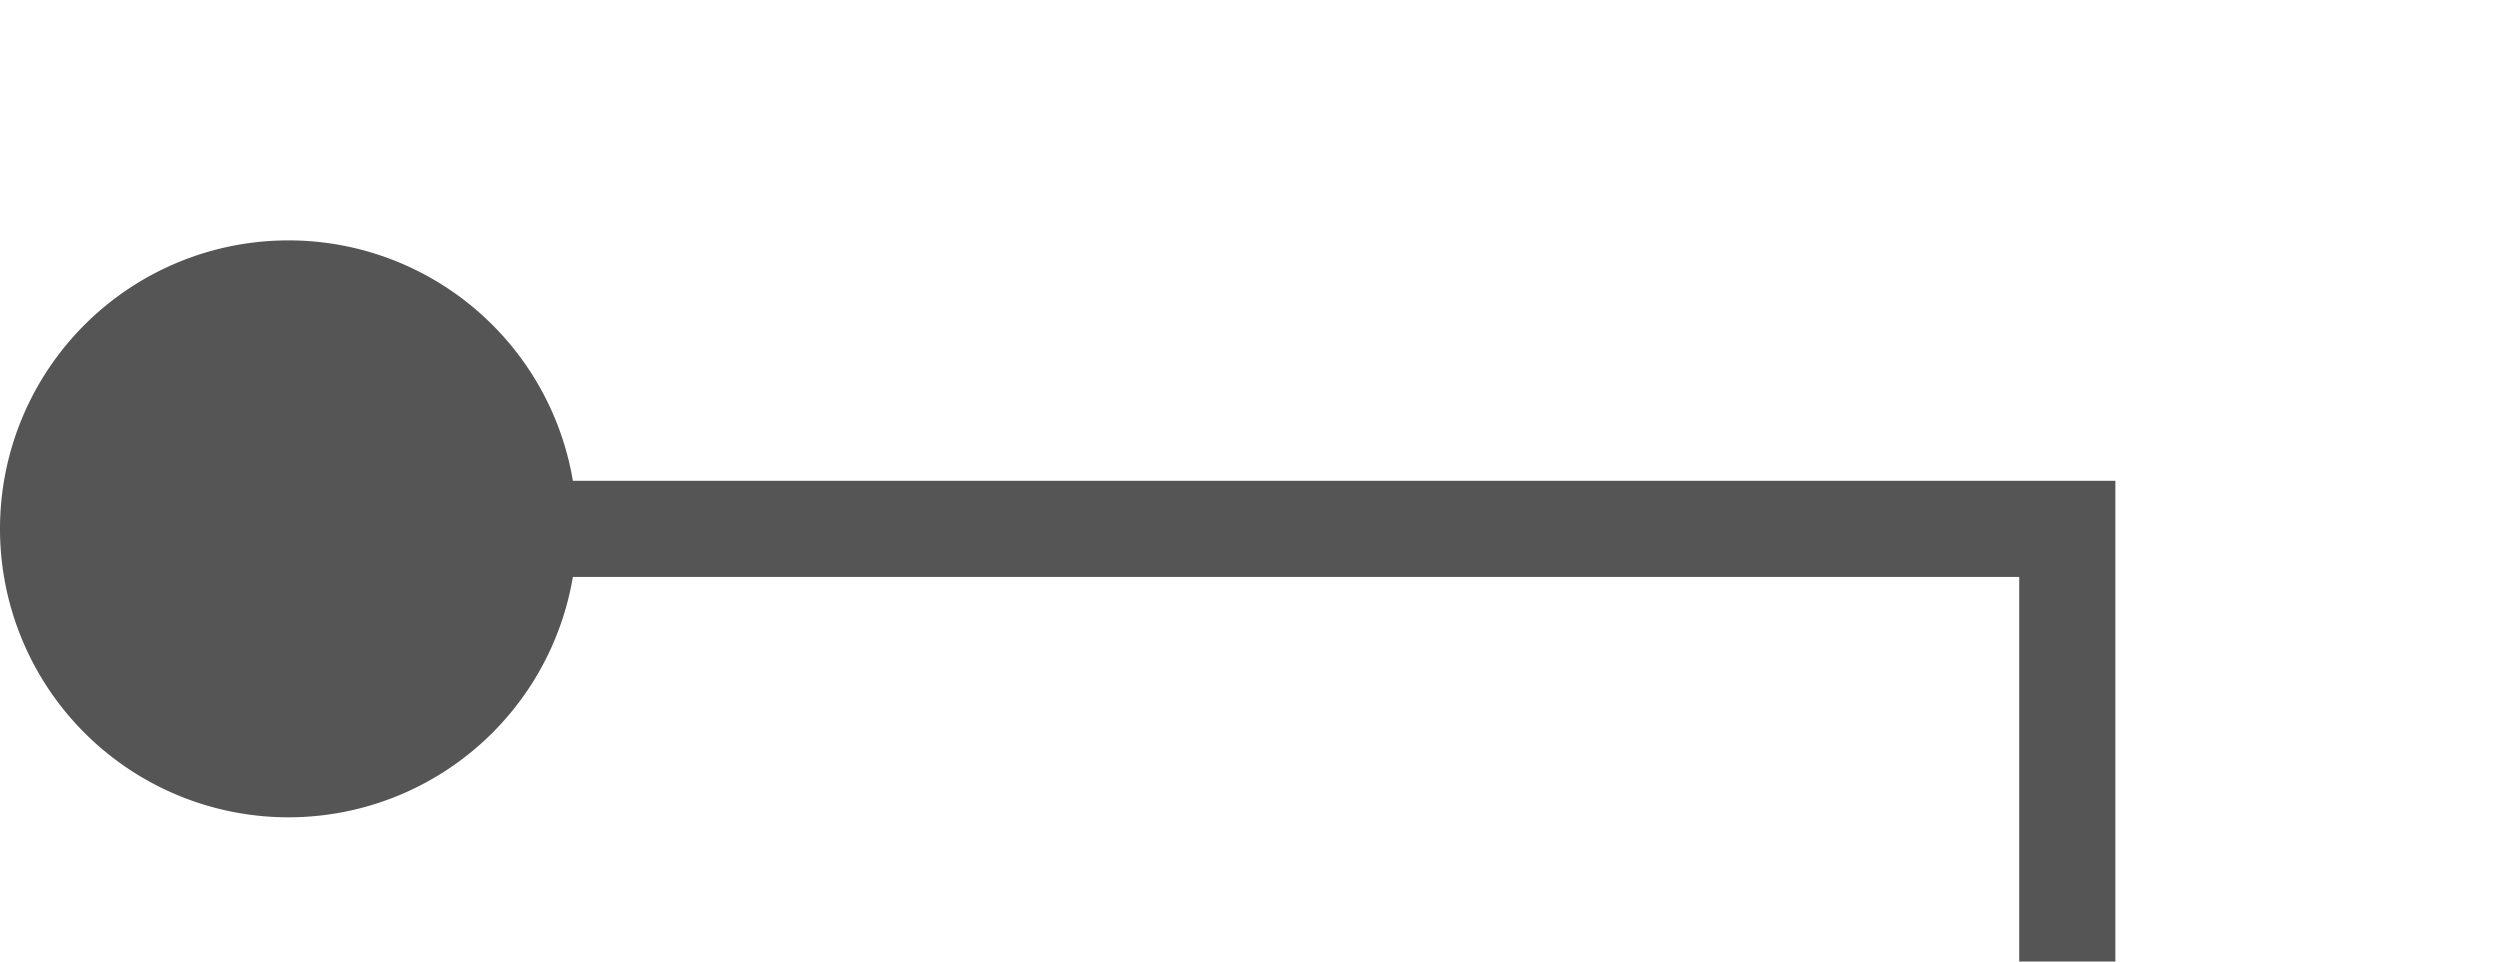 ﻿<?xml version="1.0" encoding="utf-8"?>
<svg version="1.1" xmlns:xlink="http://www.w3.org/1999/xlink" width="26px" height="10px" preserveAspectRatio="xMinYMid meet" viewBox="1229 604  26 8" xmlns="http://www.w3.org/2000/svg">
  <path d="M 1230 608.5  L 1250.5 608.5  L 1250.5 697.5  L 1282.5 697.5  " stroke-width="1" stroke="#555555" fill="none" />
  <path d="M 1232 605.5  A 3 3 0 0 0 1229 608.5 A 3 3 0 0 0 1232 611.5 A 3 3 0 0 0 1235 608.5 A 3 3 0 0 0 1232 605.5 Z " fill-rule="nonzero" fill="#555555" stroke="none" />
</svg>